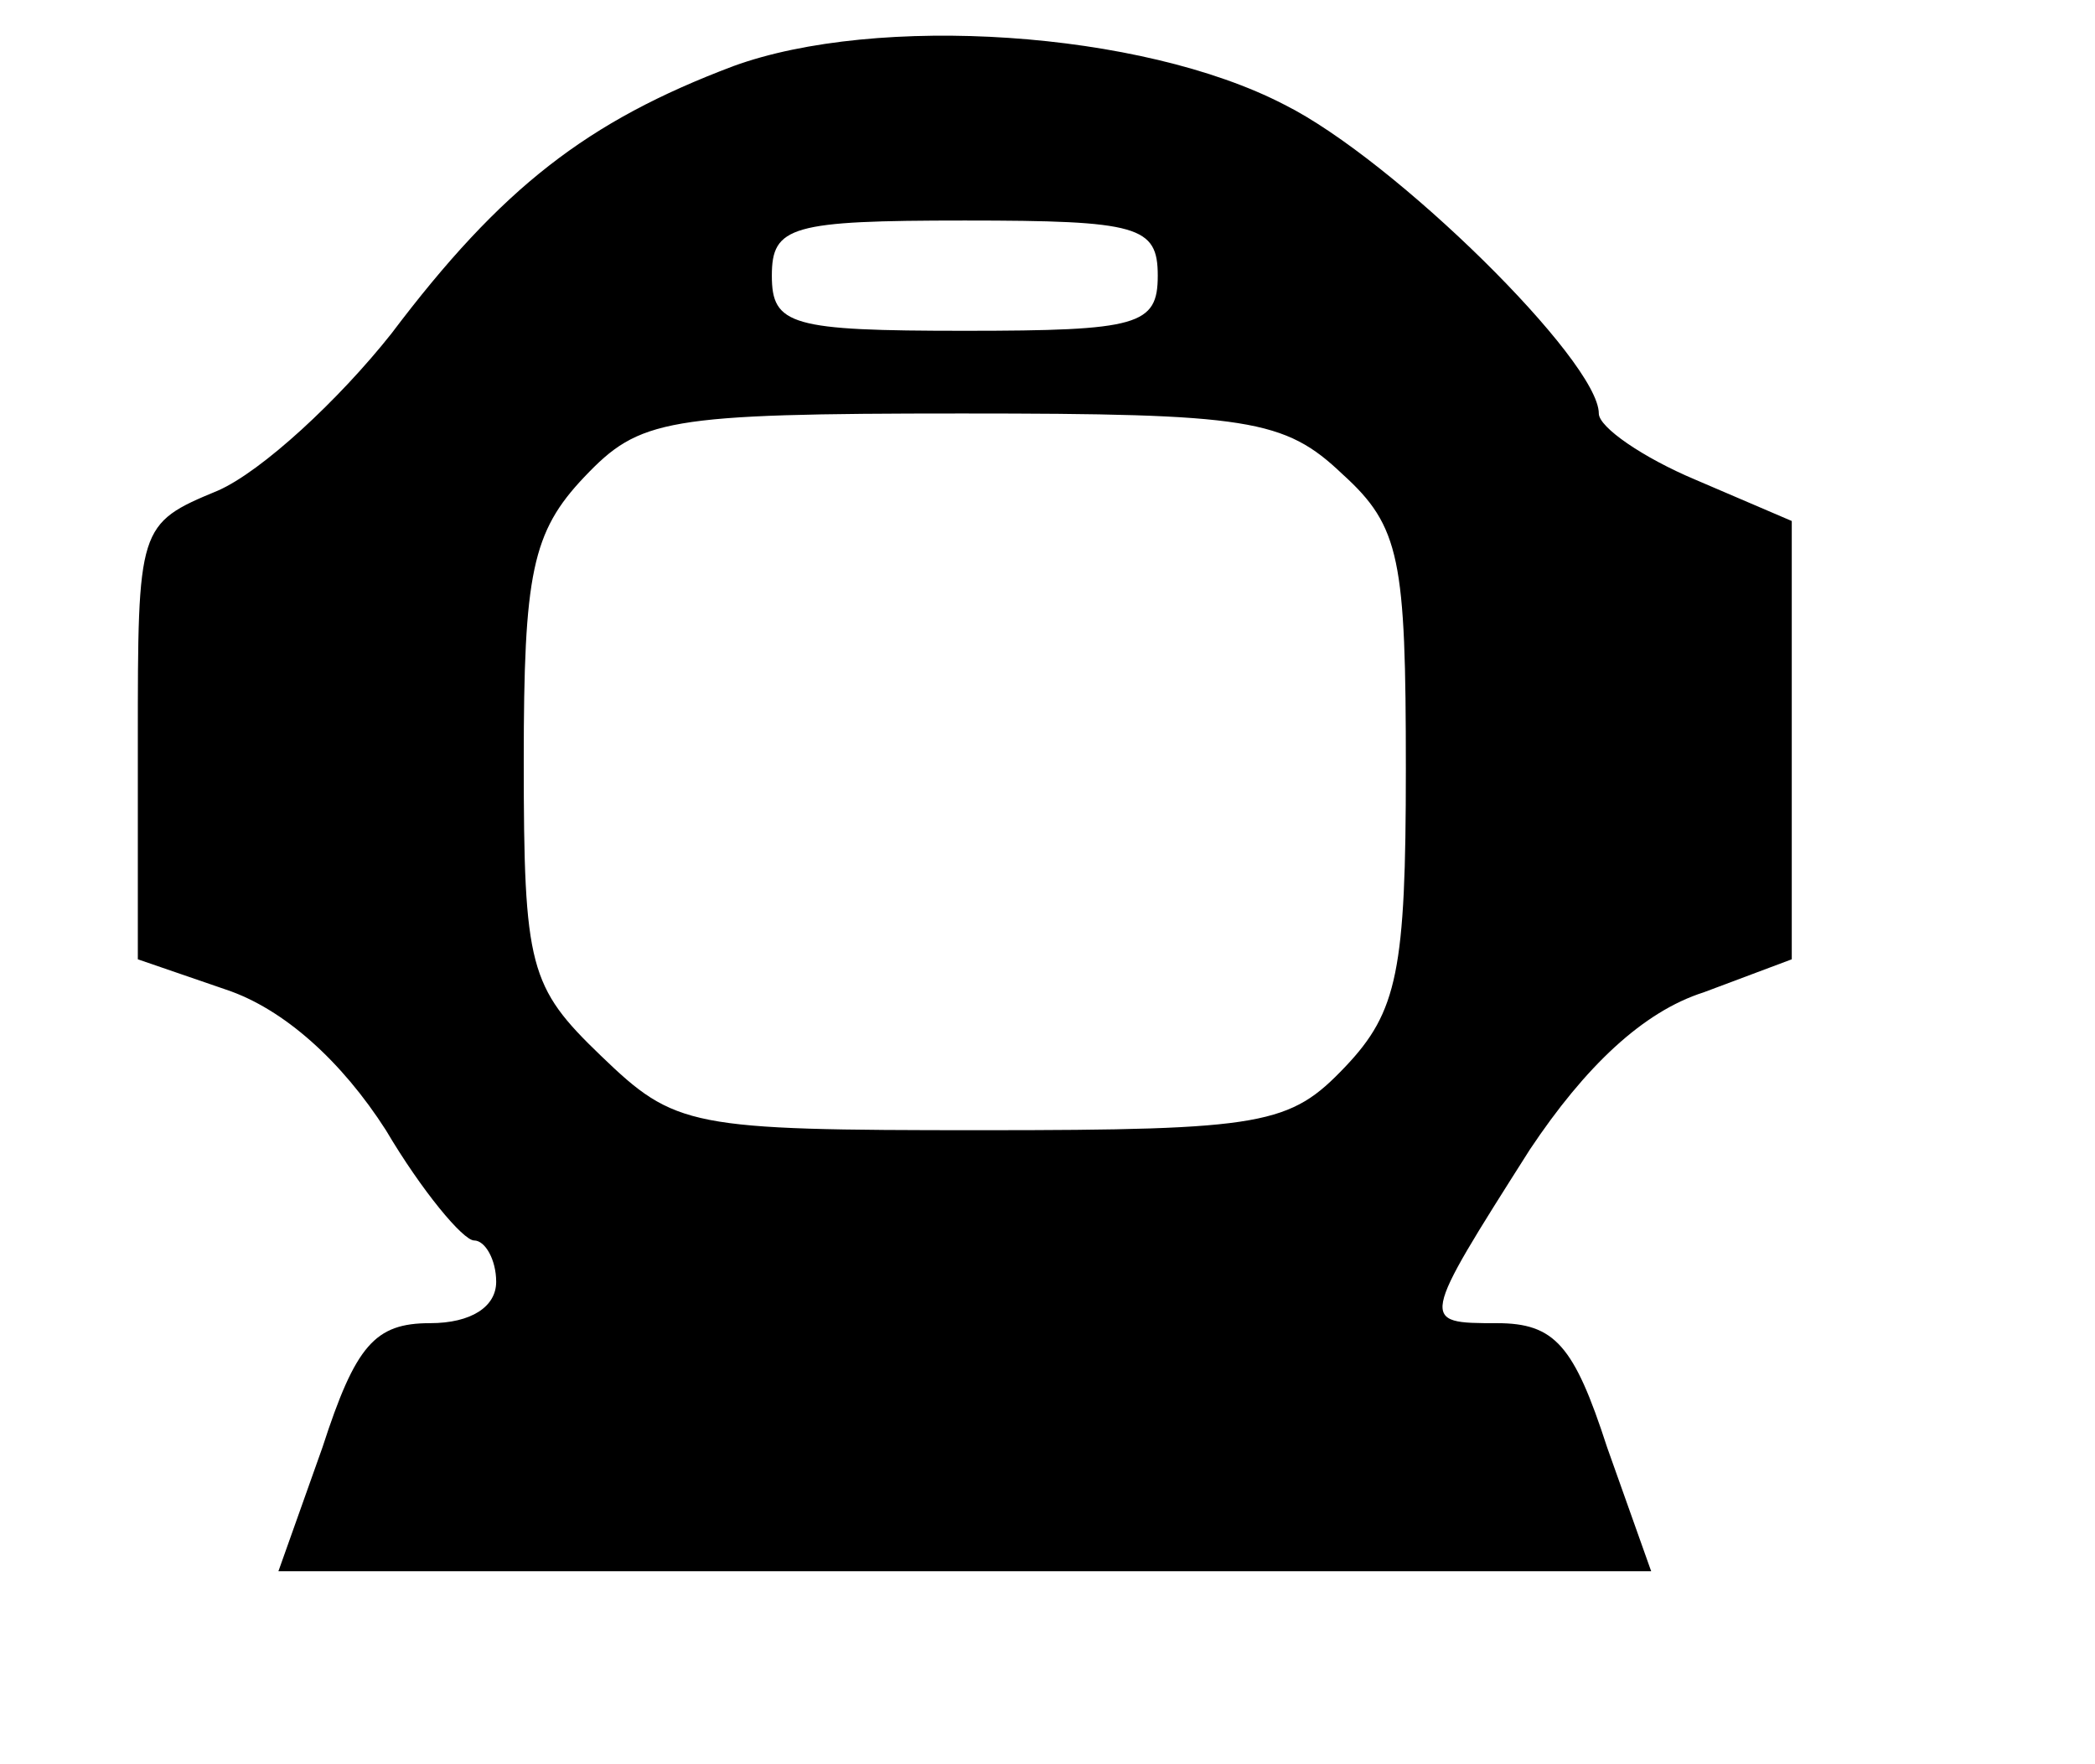 <?xml version="1.0" standalone="no"?>
<!DOCTYPE svg PUBLIC "-//W3C//DTD SVG 20010904//EN"
 "http://www.w3.org/TR/2001/REC-SVG-20010904/DTD/svg10.dtd">
<svg version="1.0" xmlns="http://www.w3.org/2000/svg"
 width="76pt" height="64pt" viewBox="0 0 76 64"
 preserveAspectRatio="xMidYMid meet">

<g transform="translate(0,64) scale(0.1,-0.1)"
fill="#000000" stroke="none">
<path d="M266 616 c-53 -20 -84 -44 -124 -97 -19 -24 -47 -50 -63 -57 -29 -12
-29 -13 -29 -91 l0 -79 32 -11 c21 -7 42 -26 58 -51 13 -22 28 -40 32 -40 4 0
8 -7 8 -15 0 -9 -9 -15 -24 -15 -20 0 -27 -8 -39 -45 l-16 -45 249 0 249 0
-16 45 c-12 37 -19 45 -40 45 -28 0 -28 0 12 63 20 30 41 50 63 57 l32 12 0
79 0 80 -35 15 c-19 8 -35 19 -35 24 0 19 -74 92 -114 112 -52 27 -148 33
-200 14z m154 -76 c0 -18 -7 -20 -70 -20 -63 0 -70 2 -70 20 0 18 7 20 70 20
63 0 70 -2 70 -20z m67 -72 c21 -19 23 -31 23 -107 0 -73 -3 -88 -22 -108 -20
-21 -29 -23 -132 -23 -106 0 -111 1 -138 27 -26 25 -28 32 -28 107 0 68 3 83
22 103 20 21 29 23 137 23 104 0 117 -2 138 -22z"/>
</g>
</svg>
